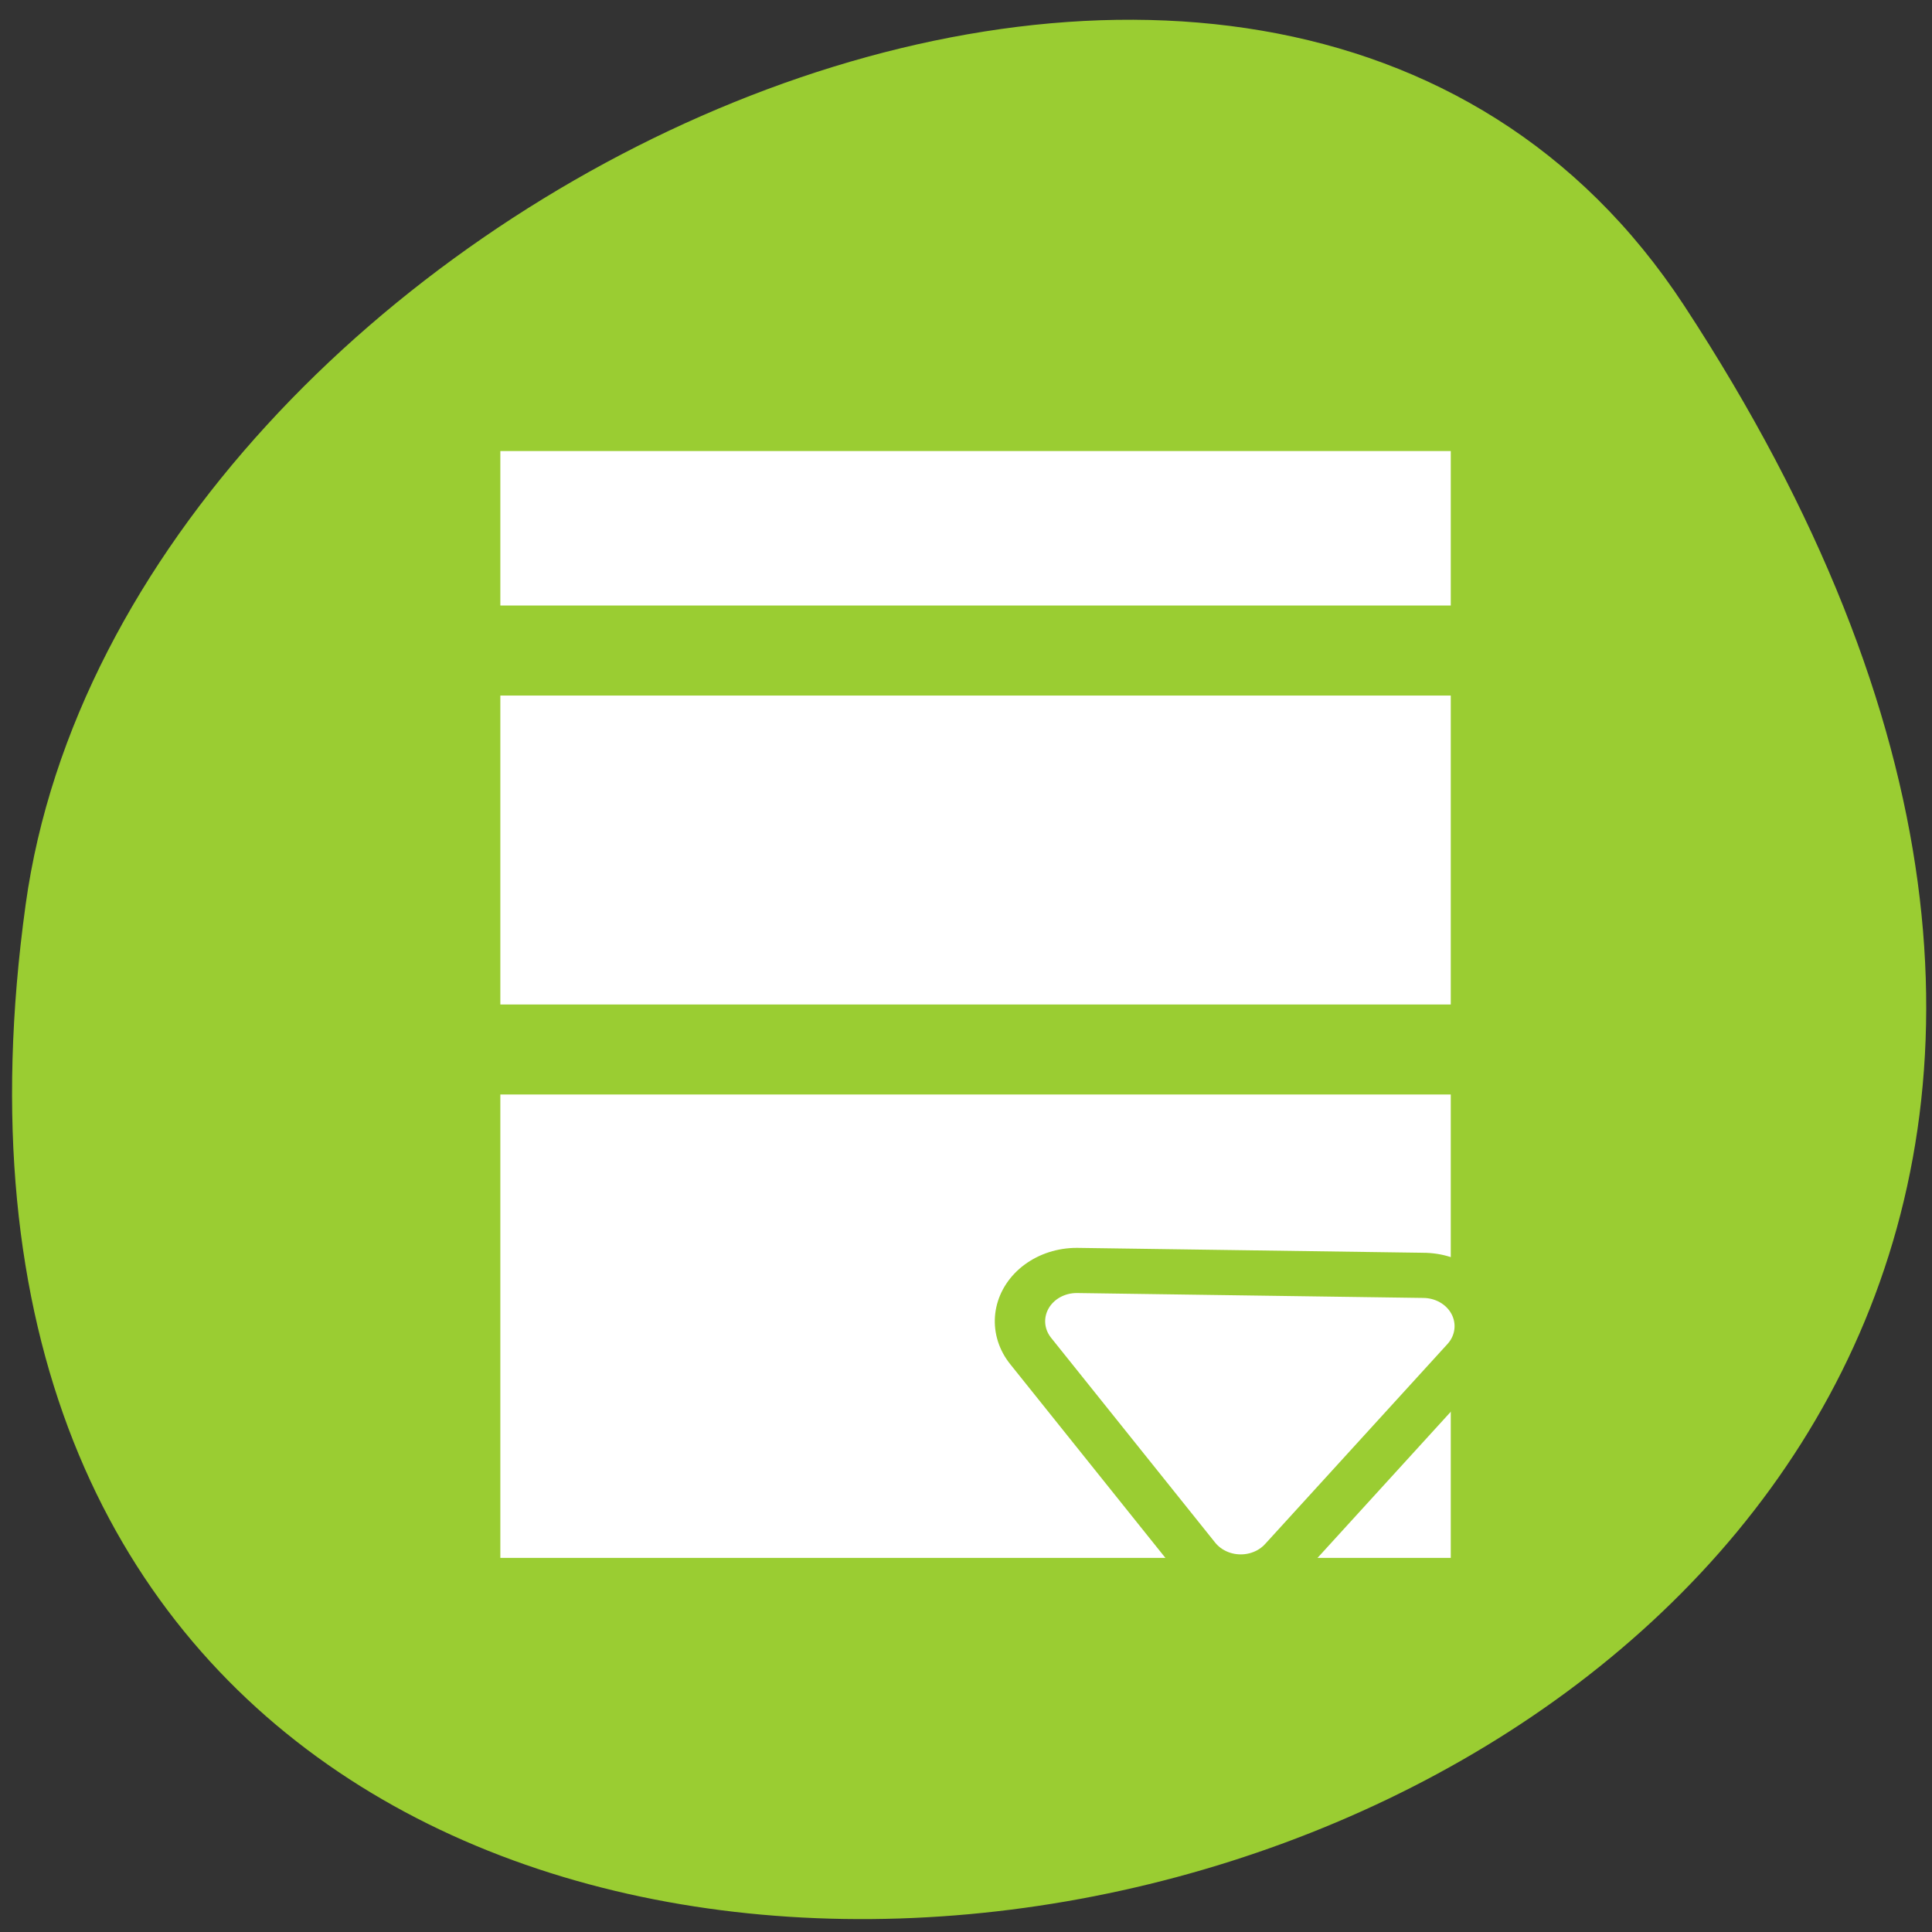 <svg xmlns="http://www.w3.org/2000/svg" viewBox="0 0 256 256"><rect x="0" y="0" width="256" height="256" fill="#333333" stroke="none"/><defs><clipPath><path d="m -24 13 c 0 1.105 -0.672 2 -1.5 2 -0.828 0 -1.5 -0.895 -1.5 -2 0 -1.105 0.672 -2 1.5 -2 0.828 0 1.5 0.895 1.5 2 z" transform="matrix(15.333 0 0 11.5 415 -125.5)"/></clipPath></defs><path transform="translate(0.508 2.624)" d="m 222.65 37.868 c 145.18 221.56 -251.35 307.3 -219.76 79.37 12.881 -92.96 164.23 -164.13 219.76 -79.37 z" style="fill:#9acd32;color:#000"/><g transform="matrix(2.343 0 0 2.729 58.976 51.23)" style="fill:#fff"><g style="color:#000"><g transform="translate(129.86 3.815)" style="stroke:#9acd32;stroke-linecap:round;stroke-linejoin:round;stroke-width:5"><path d="m -126.73 -0.687 h 53.75 v 7.5 h -53.75 z"/><path d="m -126.73 11.185 h 53.75 v 15 h -53.75 z"/><path d="m -126.73 30.557 h 53.75 v 22.5 h -53.75 z"/></g><g style="stroke:none;fill-rule:evenodd;stroke-width:1"><path d="m 3.125 3.128 h 53.75 v 7.5 h -53.75 z"/><path d="M 3.125,15 H56.875 V30 H3.125 z"/><path d="M 3.125,34.37 H56.875 V56.87 H3.125 z"/></g></g><g transform="matrix(0 -0.77 1 0 43.28 82.1)" style="stroke-linecap:round;stroke-linejoin:round"><path d="m 47.686 -7.564 l -12.919 9.281 l 12.611 10.313 l 0.309 -19.594 z" style="stroke:#9acd32;stroke-width:9.256"/><path d="m 47.686 -7.564 l -12.919 9.281 l 12.611 10.313 l 0.309 -19.594 z" style="stroke:#fff;fill-rule:evenodd;stroke-width:3.56"/></g></g></svg>